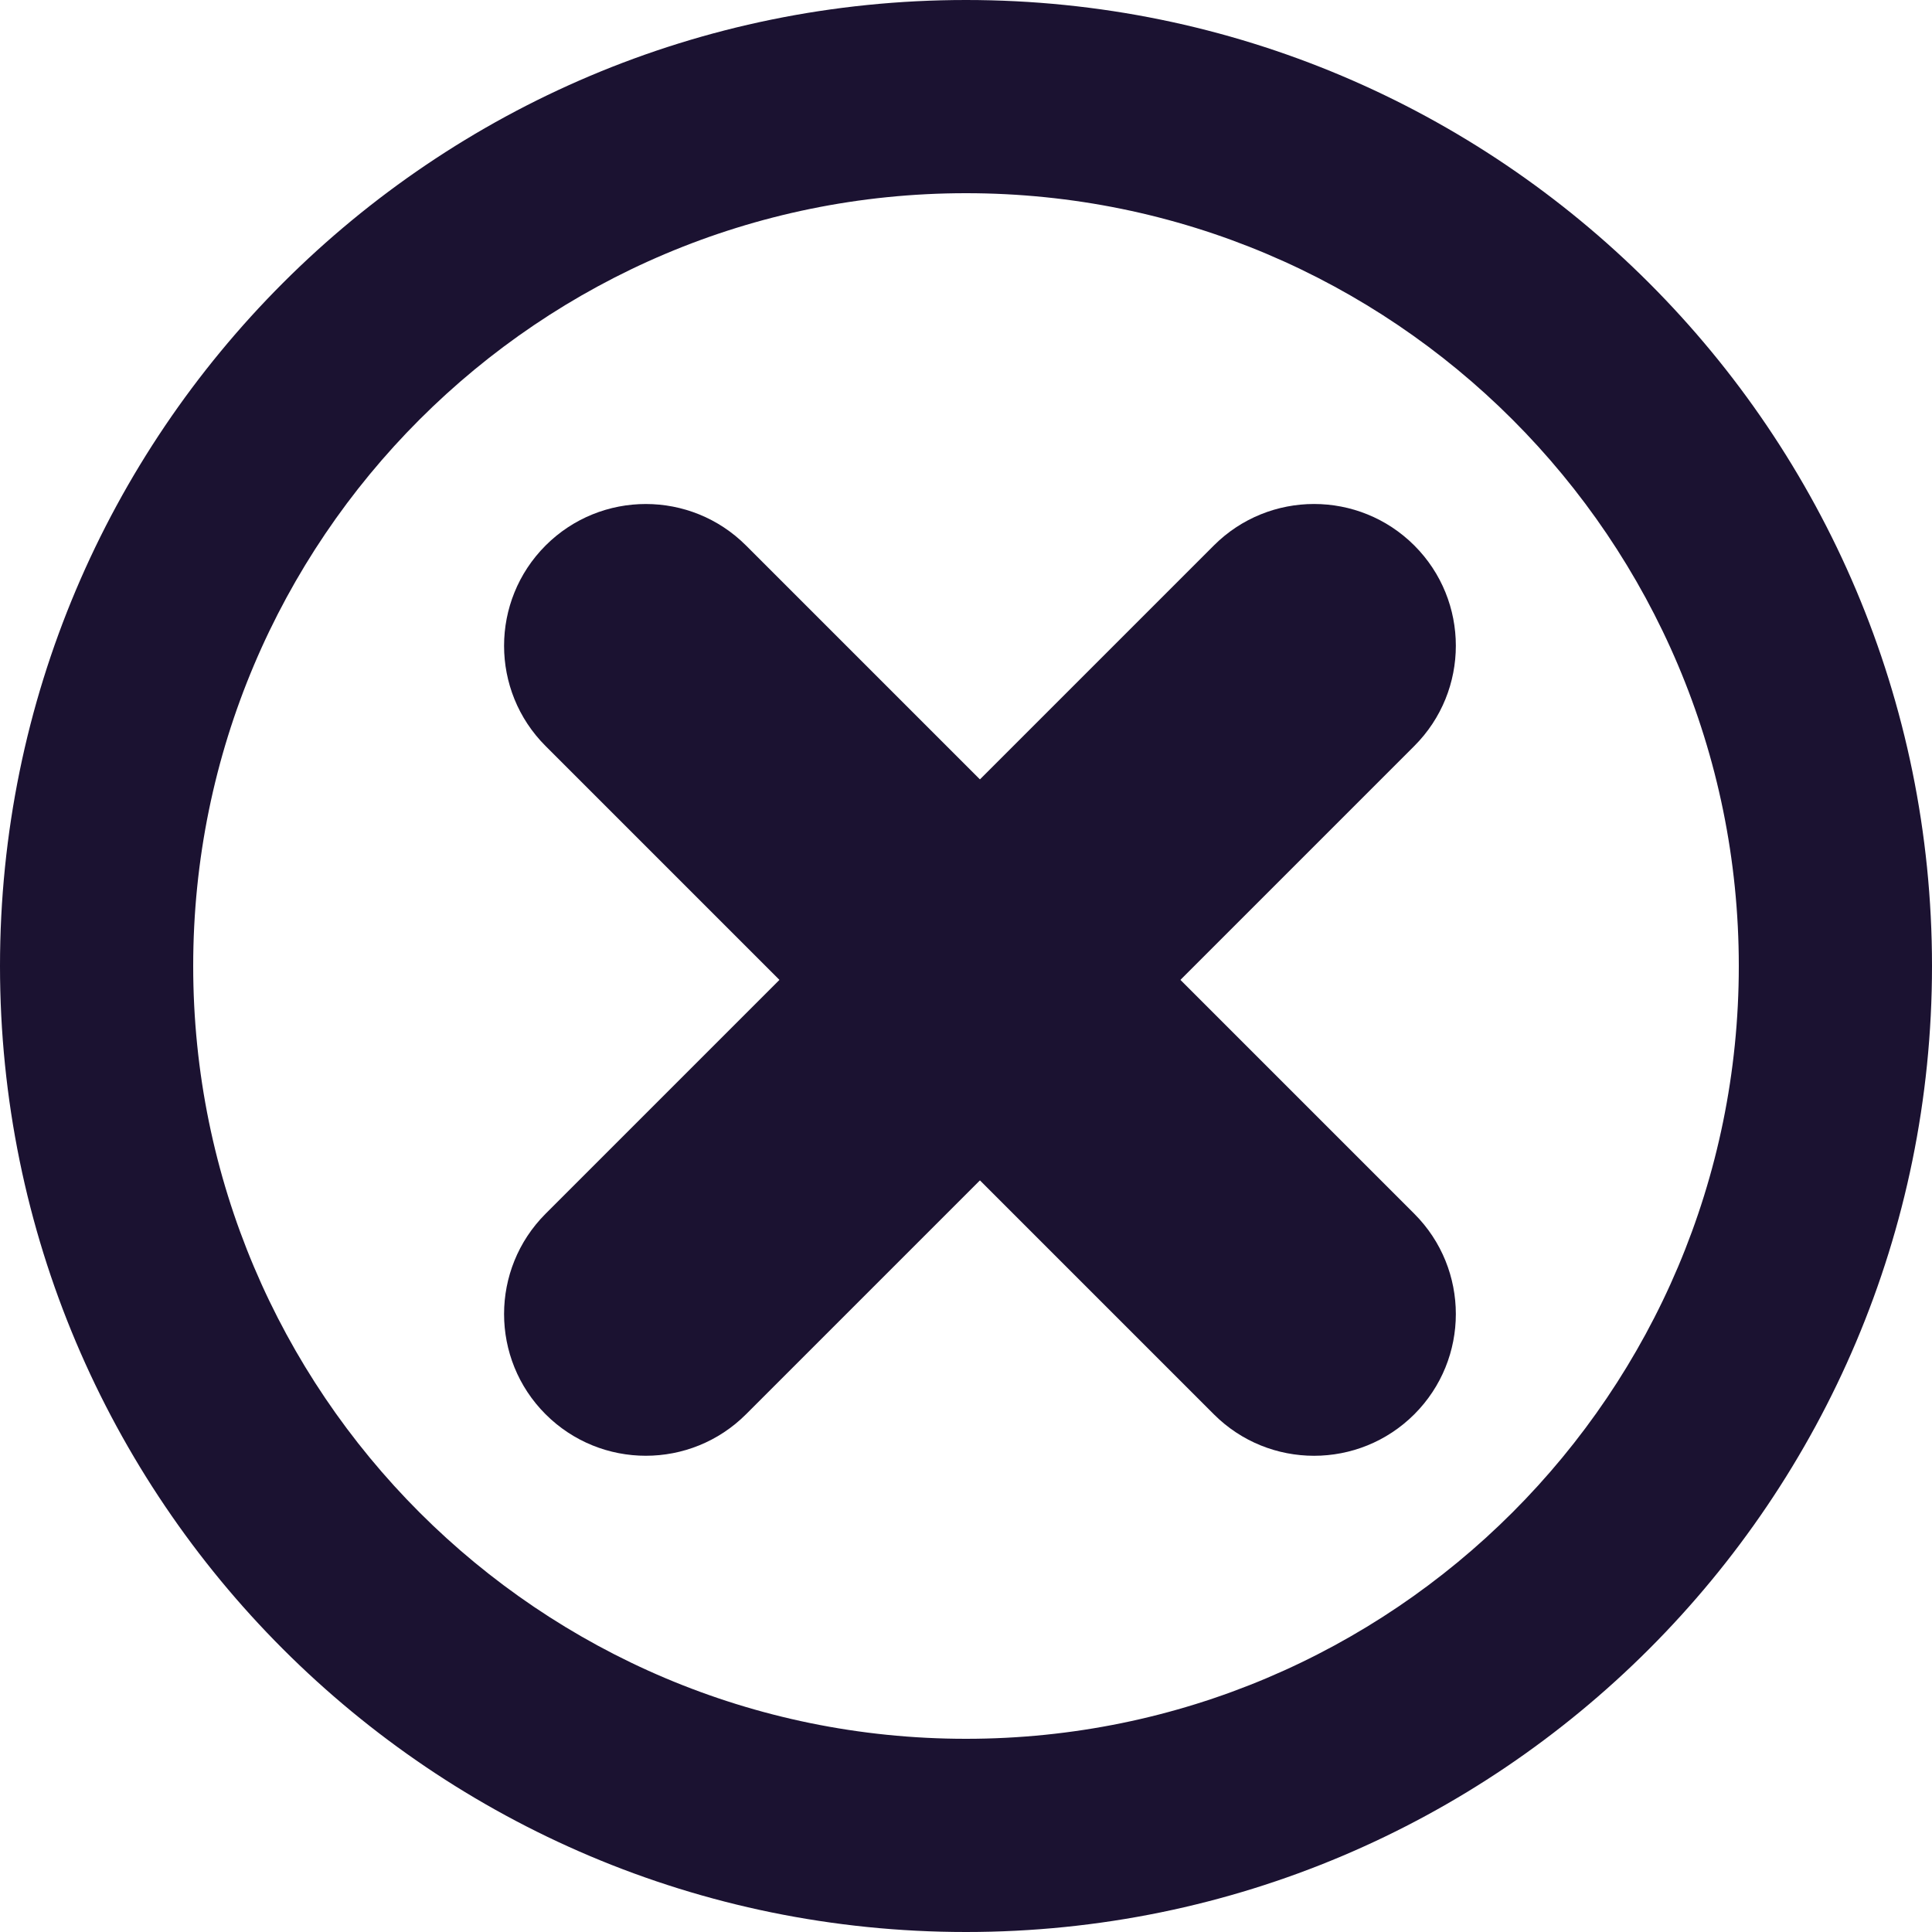 <svg width="24" height="24" viewBox="0 0 24 24" fill="none" xmlns="http://www.w3.org/2000/svg">
<path fill-rule="evenodd" clip-rule="evenodd" d="M12 24C18.627 24 24 18.627 24 12C24 5.373 18.627 0 12 0C5.373 0 0 5.373 0 12C0 18.627 5.373 24 12 24ZM12 21.6C17.302 21.6 21.6 17.302 21.6 12C21.6 6.698 17.302 2.4 12 2.4C6.698 2.4 2.4 6.698 2.4 12C2.4 17.302 6.698 21.6 12 21.6Z" fill="#1B1231"/>
<path d="M9.268 17.568C8.58 18.256 7.465 18.256 6.777 17.568C6.09 16.881 6.09 15.766 6.777 15.078L15.079 6.776C15.766 6.089 16.881 6.089 17.569 6.776C18.257 7.464 18.257 8.579 17.569 9.267L9.268 17.568Z" fill="#1B1231"/>
<path d="M17.569 15.078C18.257 15.766 18.257 16.881 17.569 17.569C16.881 18.256 15.766 18.256 15.079 17.569L6.777 9.267C6.09 8.58 6.09 7.465 6.777 6.777C7.465 6.089 8.58 6.089 9.268 6.777L17.569 15.078Z" fill="#1B1231"/>
</svg>
